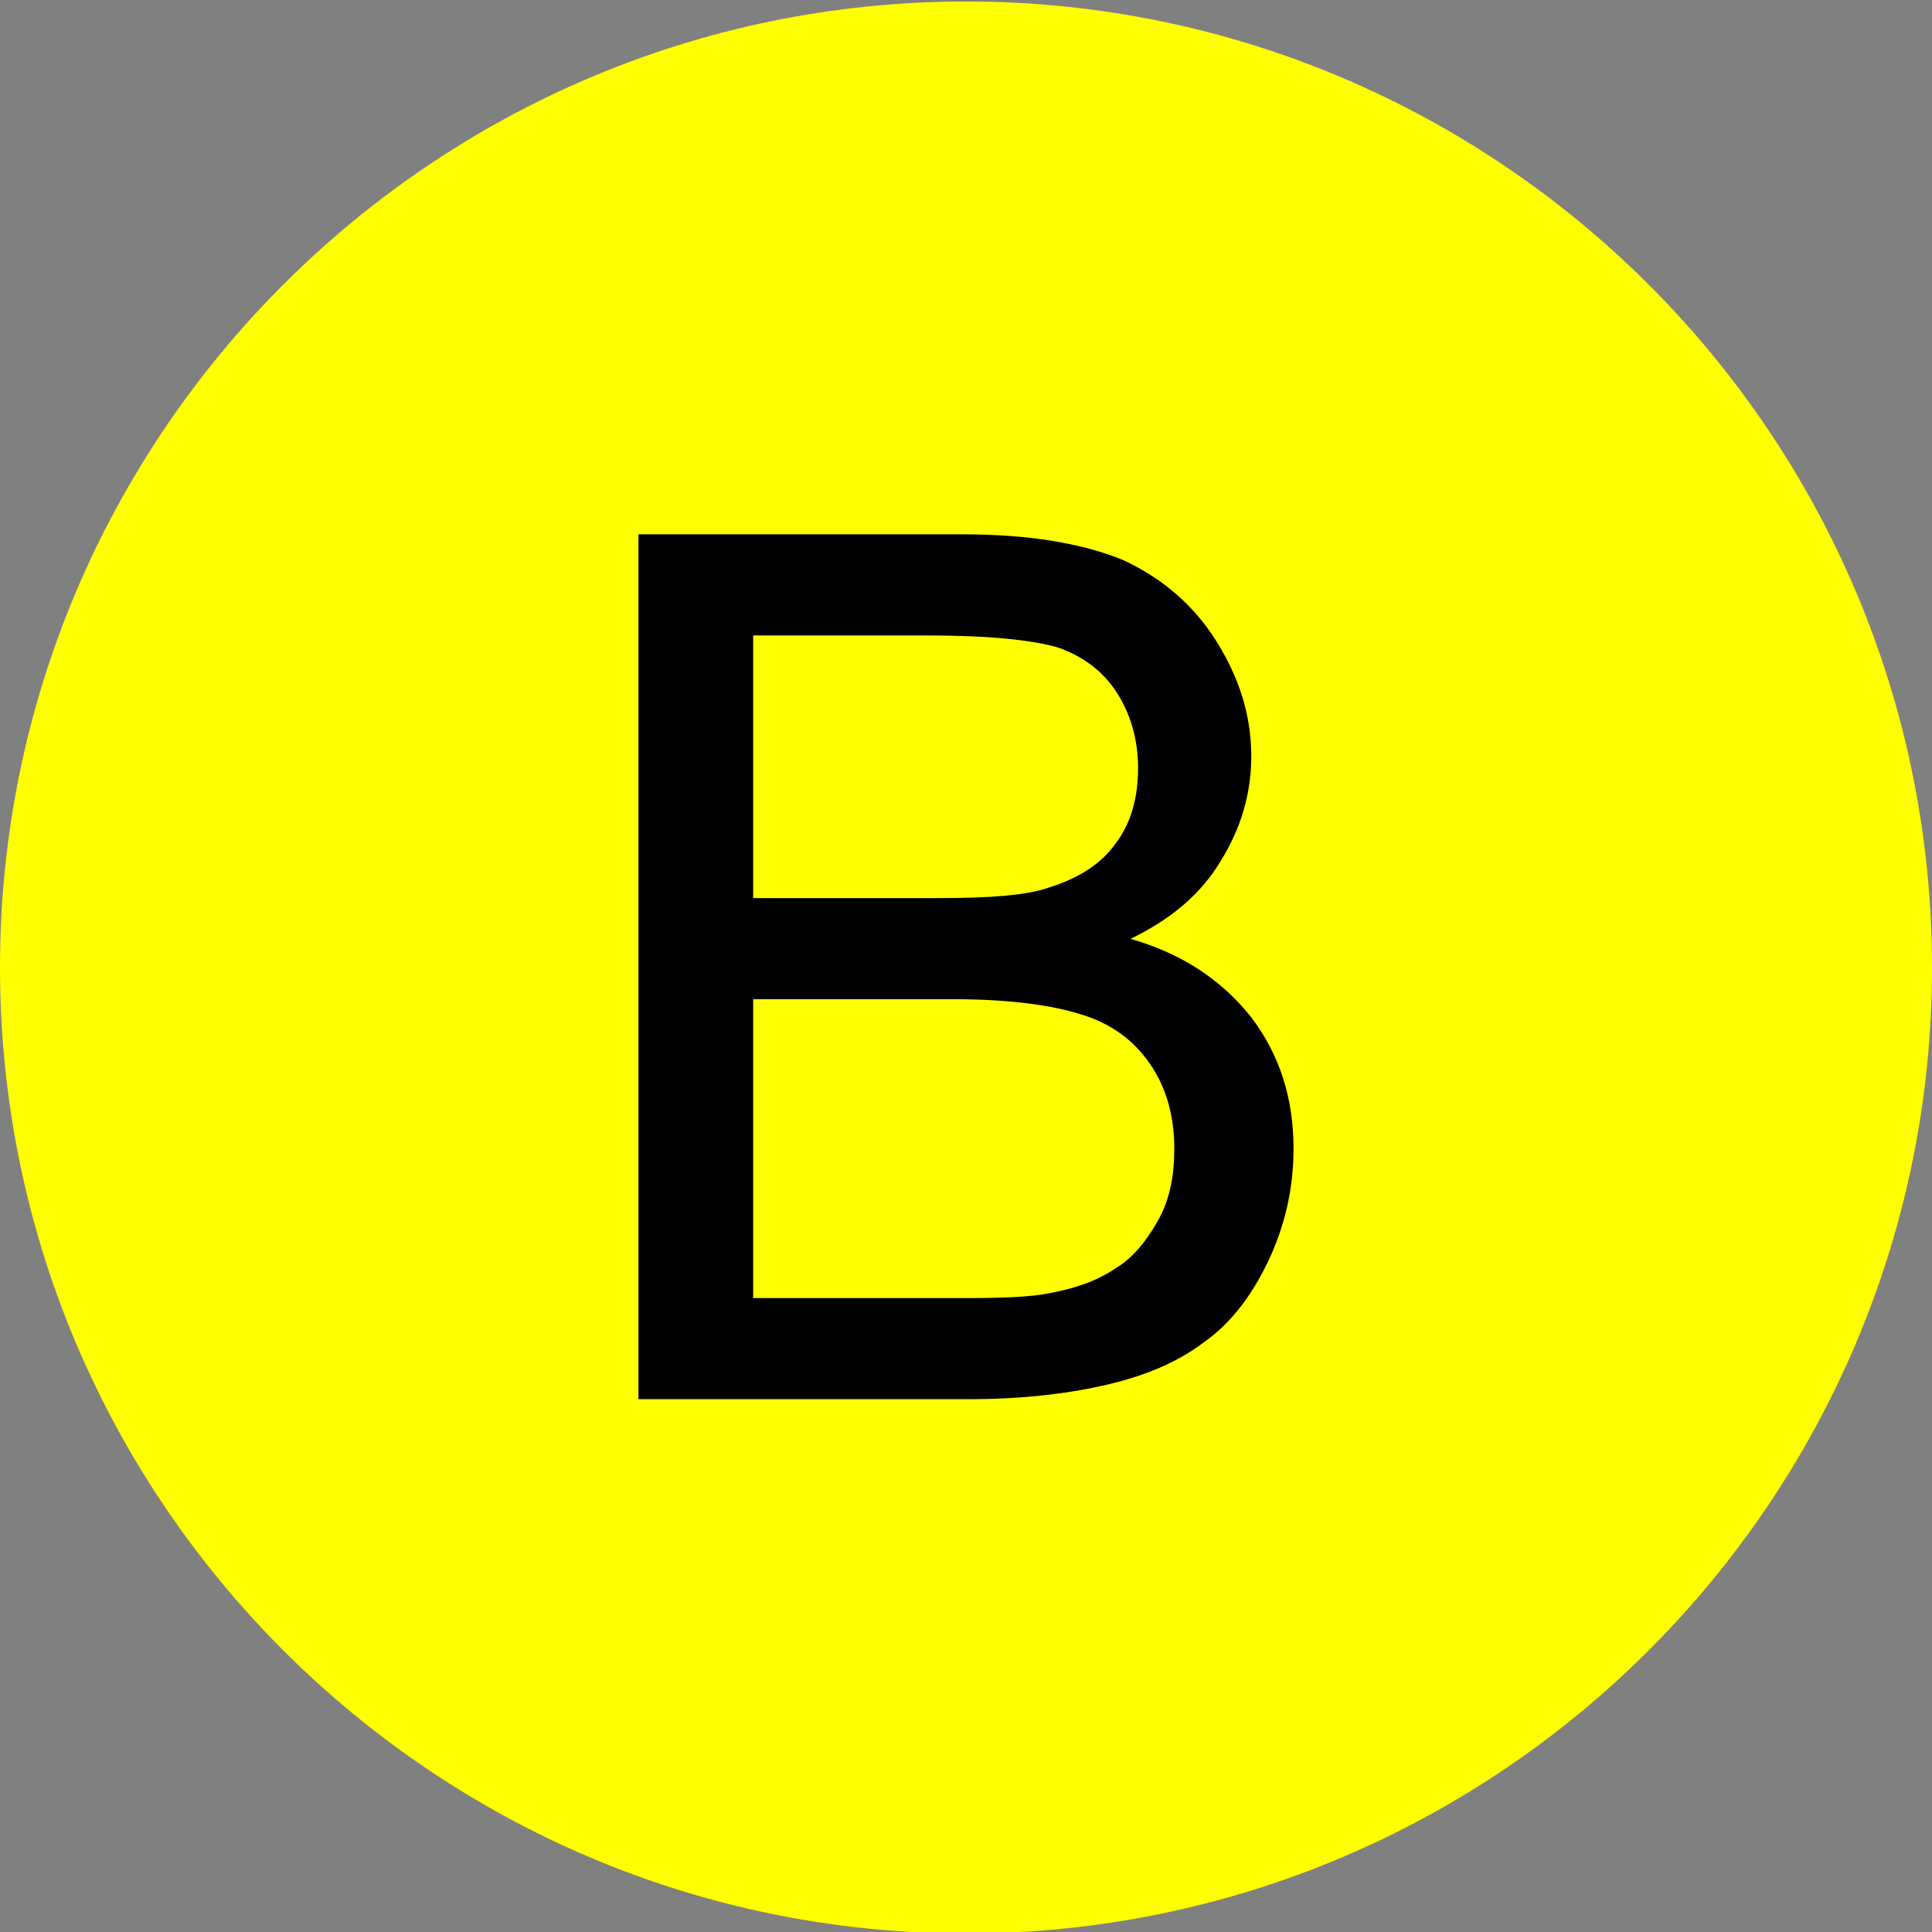<?xml version="1.0" encoding="utf-8"?>
<!-- Generator: Adobe Illustrator 26.0.2, SVG Export Plug-In . SVG Version: 6.00 Build 0)  -->
<svg version="1.1" id="Layer_1" xmlns="http://www.w3.org/2000/svg" xmlns:xlink="http://www.w3.org/1999/xlink" x="0px" y="0px"
	 viewBox="0 0 128 128" style="enable-background:new 0 0 128 128;" xml:space="preserve">
<rect x="0" y="0" width="128" height="128" fill="#808080" stroke="none"/>
<style type="text/css">
	.Bx0{fill:#FFFF00;}
</style>
<g>
	<path class="Bx0" d="M64,128.1L64,128.1c-35.3,0-64-28.7-64-64v0c0-35.3,28.7-64,64-64h0c35.3,0,64,28.7,64,64v0
		C128,99.4,99.3,128.1,64,128.1z"/>
</g>
<g>
	<path d="M42.3,92.8V35.4h21.5c4.4,0,7.9,0.6,10.6,1.7c2.6,1.2,4.7,3,6.2,5.4c1.5,2.4,2.3,4.9,2.3,7.6c0,2.5-0.7,4.8-2,6.9
		c-1.3,2.2-3.3,3.9-6,5.2c3.5,1,6.1,2.8,8,5.2c1.9,2.5,2.8,5.4,2.8,8.7c0,2.7-0.6,5.2-1.7,7.5c-1.1,2.3-2.5,4.1-4.2,5.3
		c-1.7,1.3-3.8,2.2-6.3,2.8c-2.5,0.6-5.6,1-9.3,1H42.3z M49.9,59.5h12.4c3.4,0,5.8-0.2,7.2-0.7c1.9-0.6,3.4-1.5,4.4-2.9
		c1-1.3,1.5-3,1.5-5c0-1.9-0.5-3.6-1.4-5c-0.9-1.4-2.2-2.4-3.9-3c-1.7-0.5-4.6-0.8-8.7-0.8H49.9V59.5z M49.9,86h14.3
		c2.5,0,4.2-0.1,5.2-0.3c1.7-0.3,3.2-0.8,4.4-1.6c1.2-0.7,2.1-1.8,2.9-3.2c0.8-1.4,1.1-3,1.1-4.8c0-2.1-0.5-4-1.6-5.6
		c-1.1-1.6-2.6-2.7-4.6-3.3c-1.9-0.6-4.7-1-8.4-1H49.9V86z"/>
</g>
</svg>
